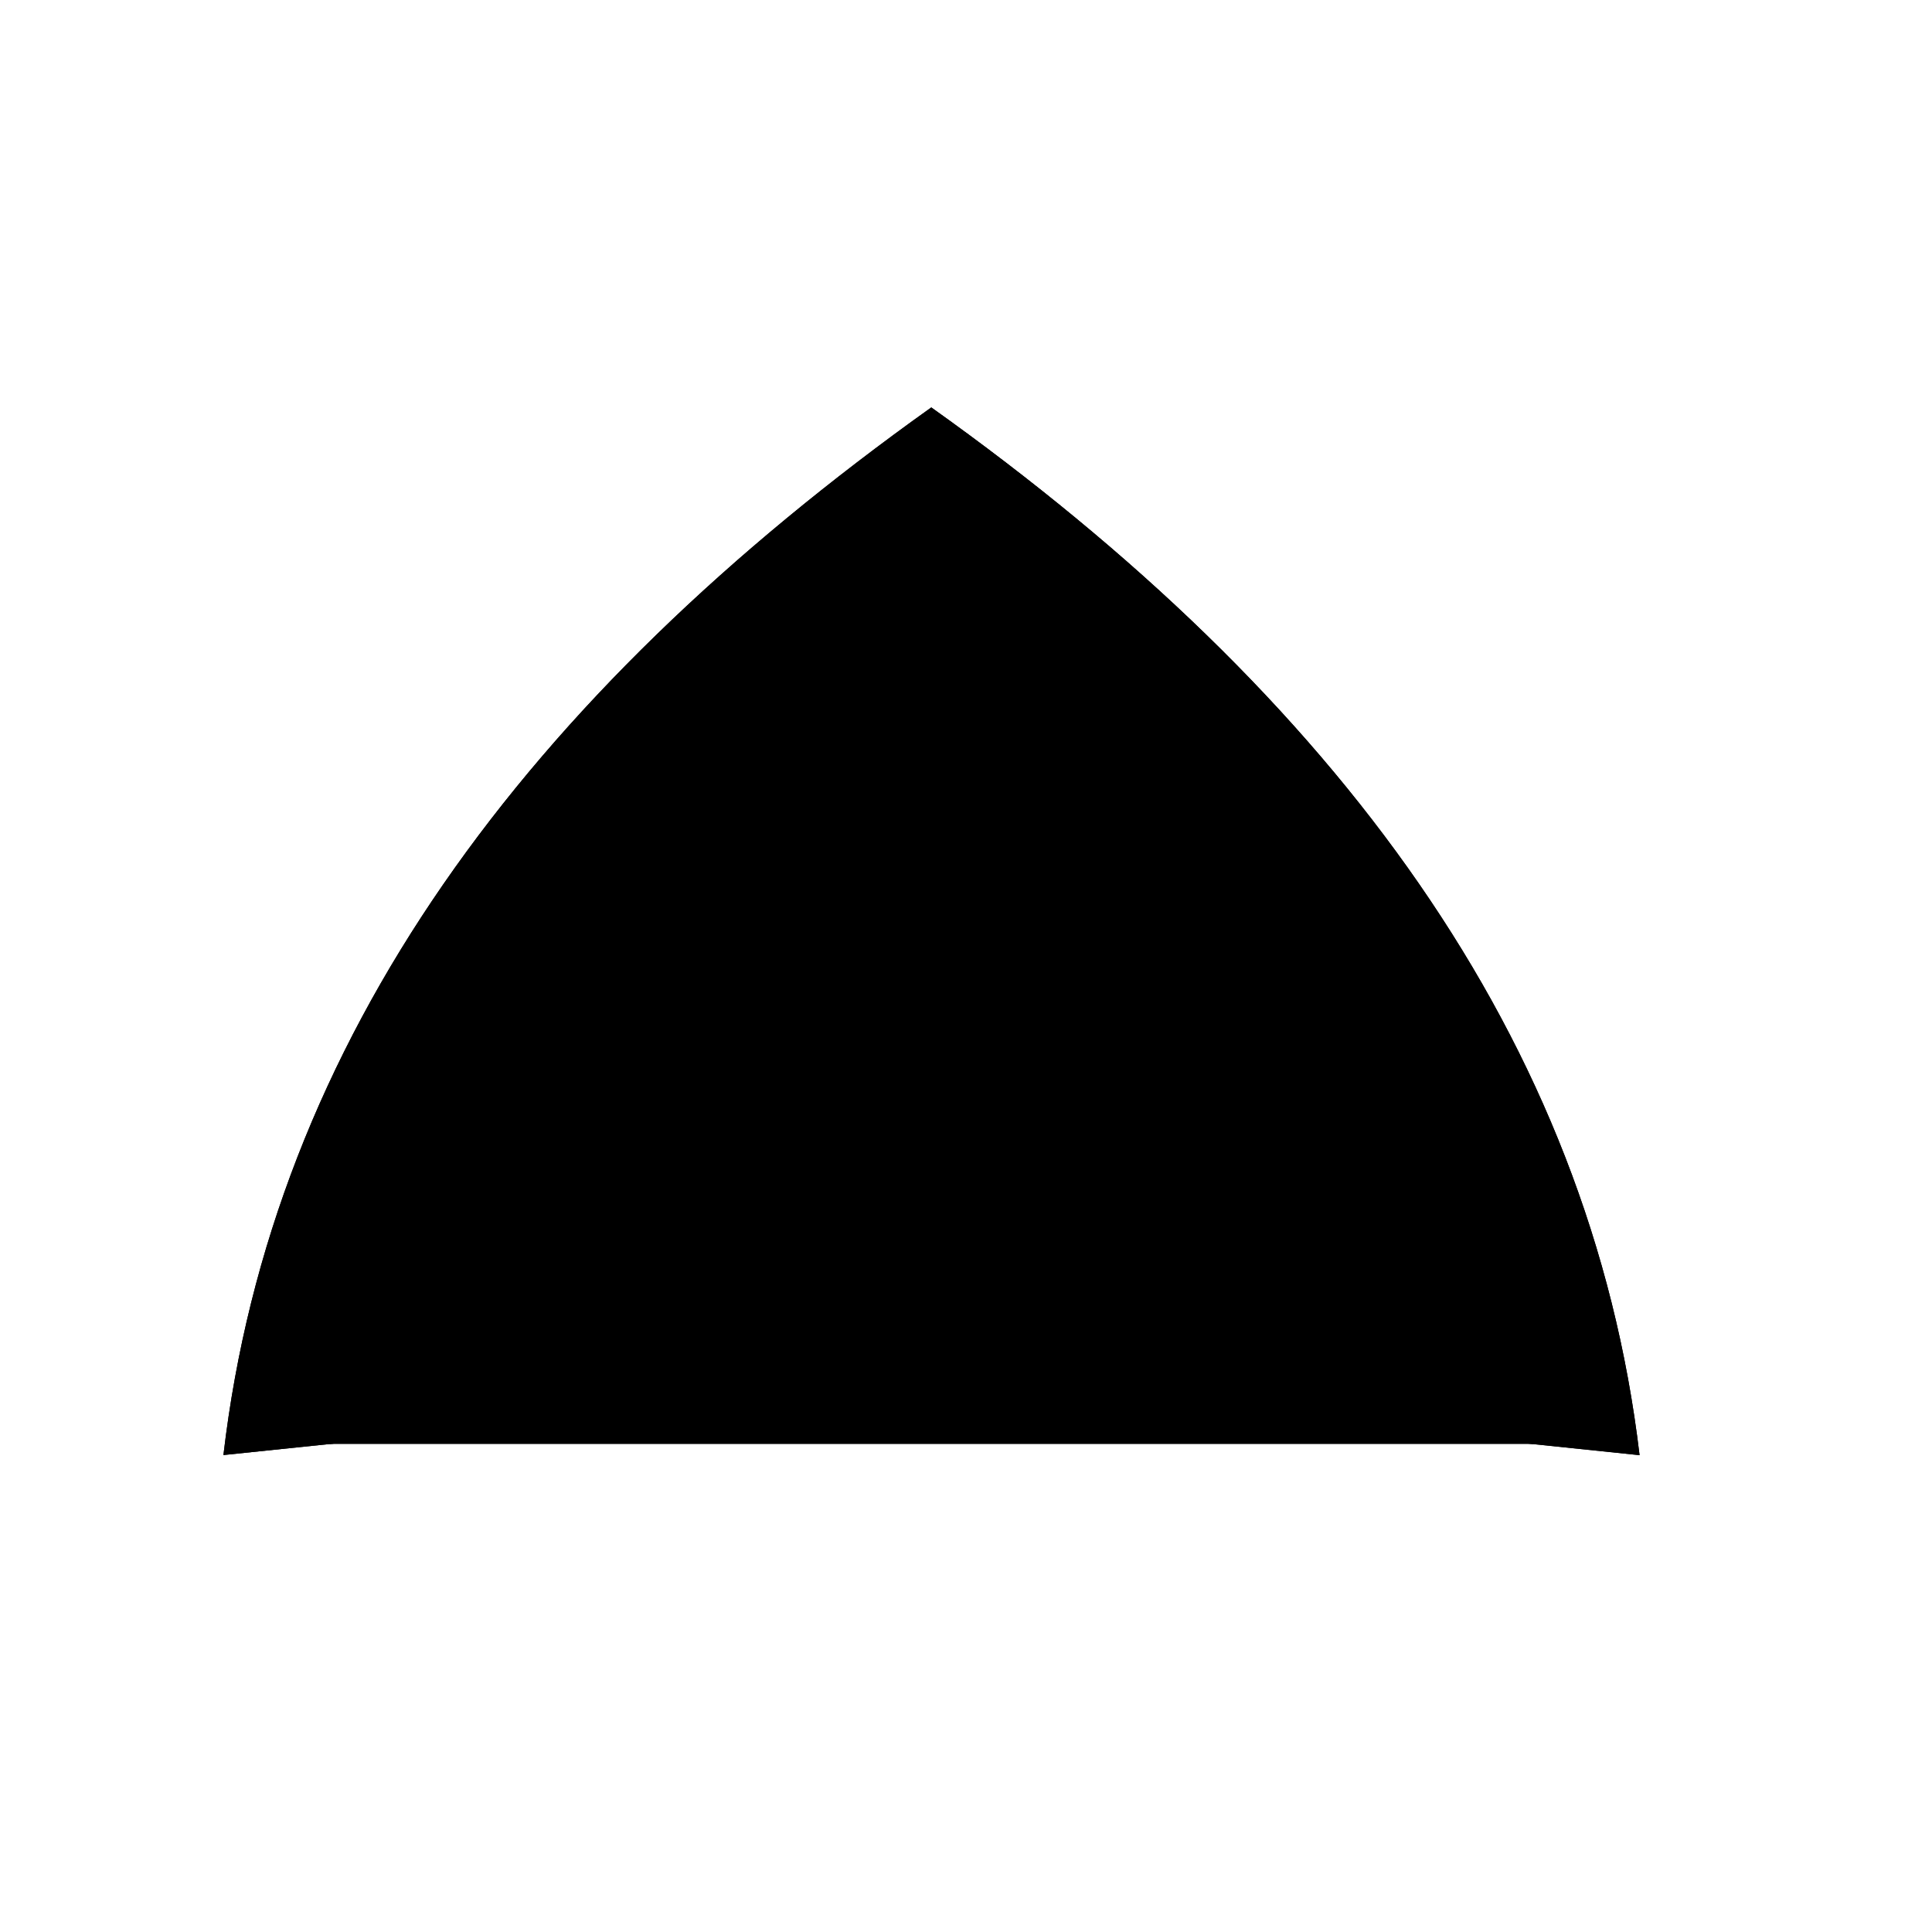 <svg viewBox="0 0 147 147"><title>Artboard 42</title><g id="Ebene_77" data-name="Ebene 77"><path class="cls-1" d="M70.86,105.12l53.89,5.6C121,79.13,101.75,53,70.86,31,40,53,20.69,79.13,17,110.71Z"/></g><g id="_42_stroke" data-name="42 stroke"><circle class="cls-2" cx="35.04" cy="101.13" r="3.61"/><circle class="cls-2" cx="48.92" cy="72.42" r="3.61"/><path class="cls-2" d="M70.86,105.12l53.89,5.6C121,79.13,101.75,53,70.86,31,40,53,20.69,79.13,17,110.71Z"/><path class="cls-2" d="M116.66,109.87q-8-43.12-45.79-69.79-37.8,26.66-45.79,69.79"/><path class="cls-2" d="M81.79,106.34c-1.31-7.55-4.42-12.83-10.93-17.09-6.51,4.26-9.62,9.54-10.93,17.09"/><path class="cls-2" d="M76.73,105.73c-.77-3.38-2.44-7.23-5.86-9.2-3.42,2-5.1,5.82-5.86,9.2"/><circle class="cls-2" cx="106.69" cy="101.13" r="3.61"/><circle class="cls-2" cx="92.81" cy="72.42" r="3.61"/><circle class="cls-2" cx="70.87" cy="49.21" r="4.4"/><path class="cls-2" d="M70.86,82.15C80,88.37,85.71,96.47,87.33,106.83c3.07-.7,4.73-3.17,3.76-6.55a5,5,0,0,0-6.73-3.09,4.54,4.54,0,0,0,2.09-7c-1.86-2.39-4.21-2.33-7.19-.67,2.7-1.58,4.32-4.37,1.52-7.31-2.57-2.27-5.43-.78-7.19,2,3.14-4.58.75-9.17-2.73-9.17S65,79.56,68.14,84.15c-1.76-2.75-4.62-4.24-7.19-2-2.8,2.94-1.17,5.73,1.52,7.31-3-1.66-5.33-1.72-7.19.67a4.54,4.54,0,0,0,2.09,7,5,5,0,0,0-6.73,3.09c-1,3.38.69,5.85,3.76,6.55C56,96.47,61.73,88.37,70.86,82.15Z"/></g></svg>